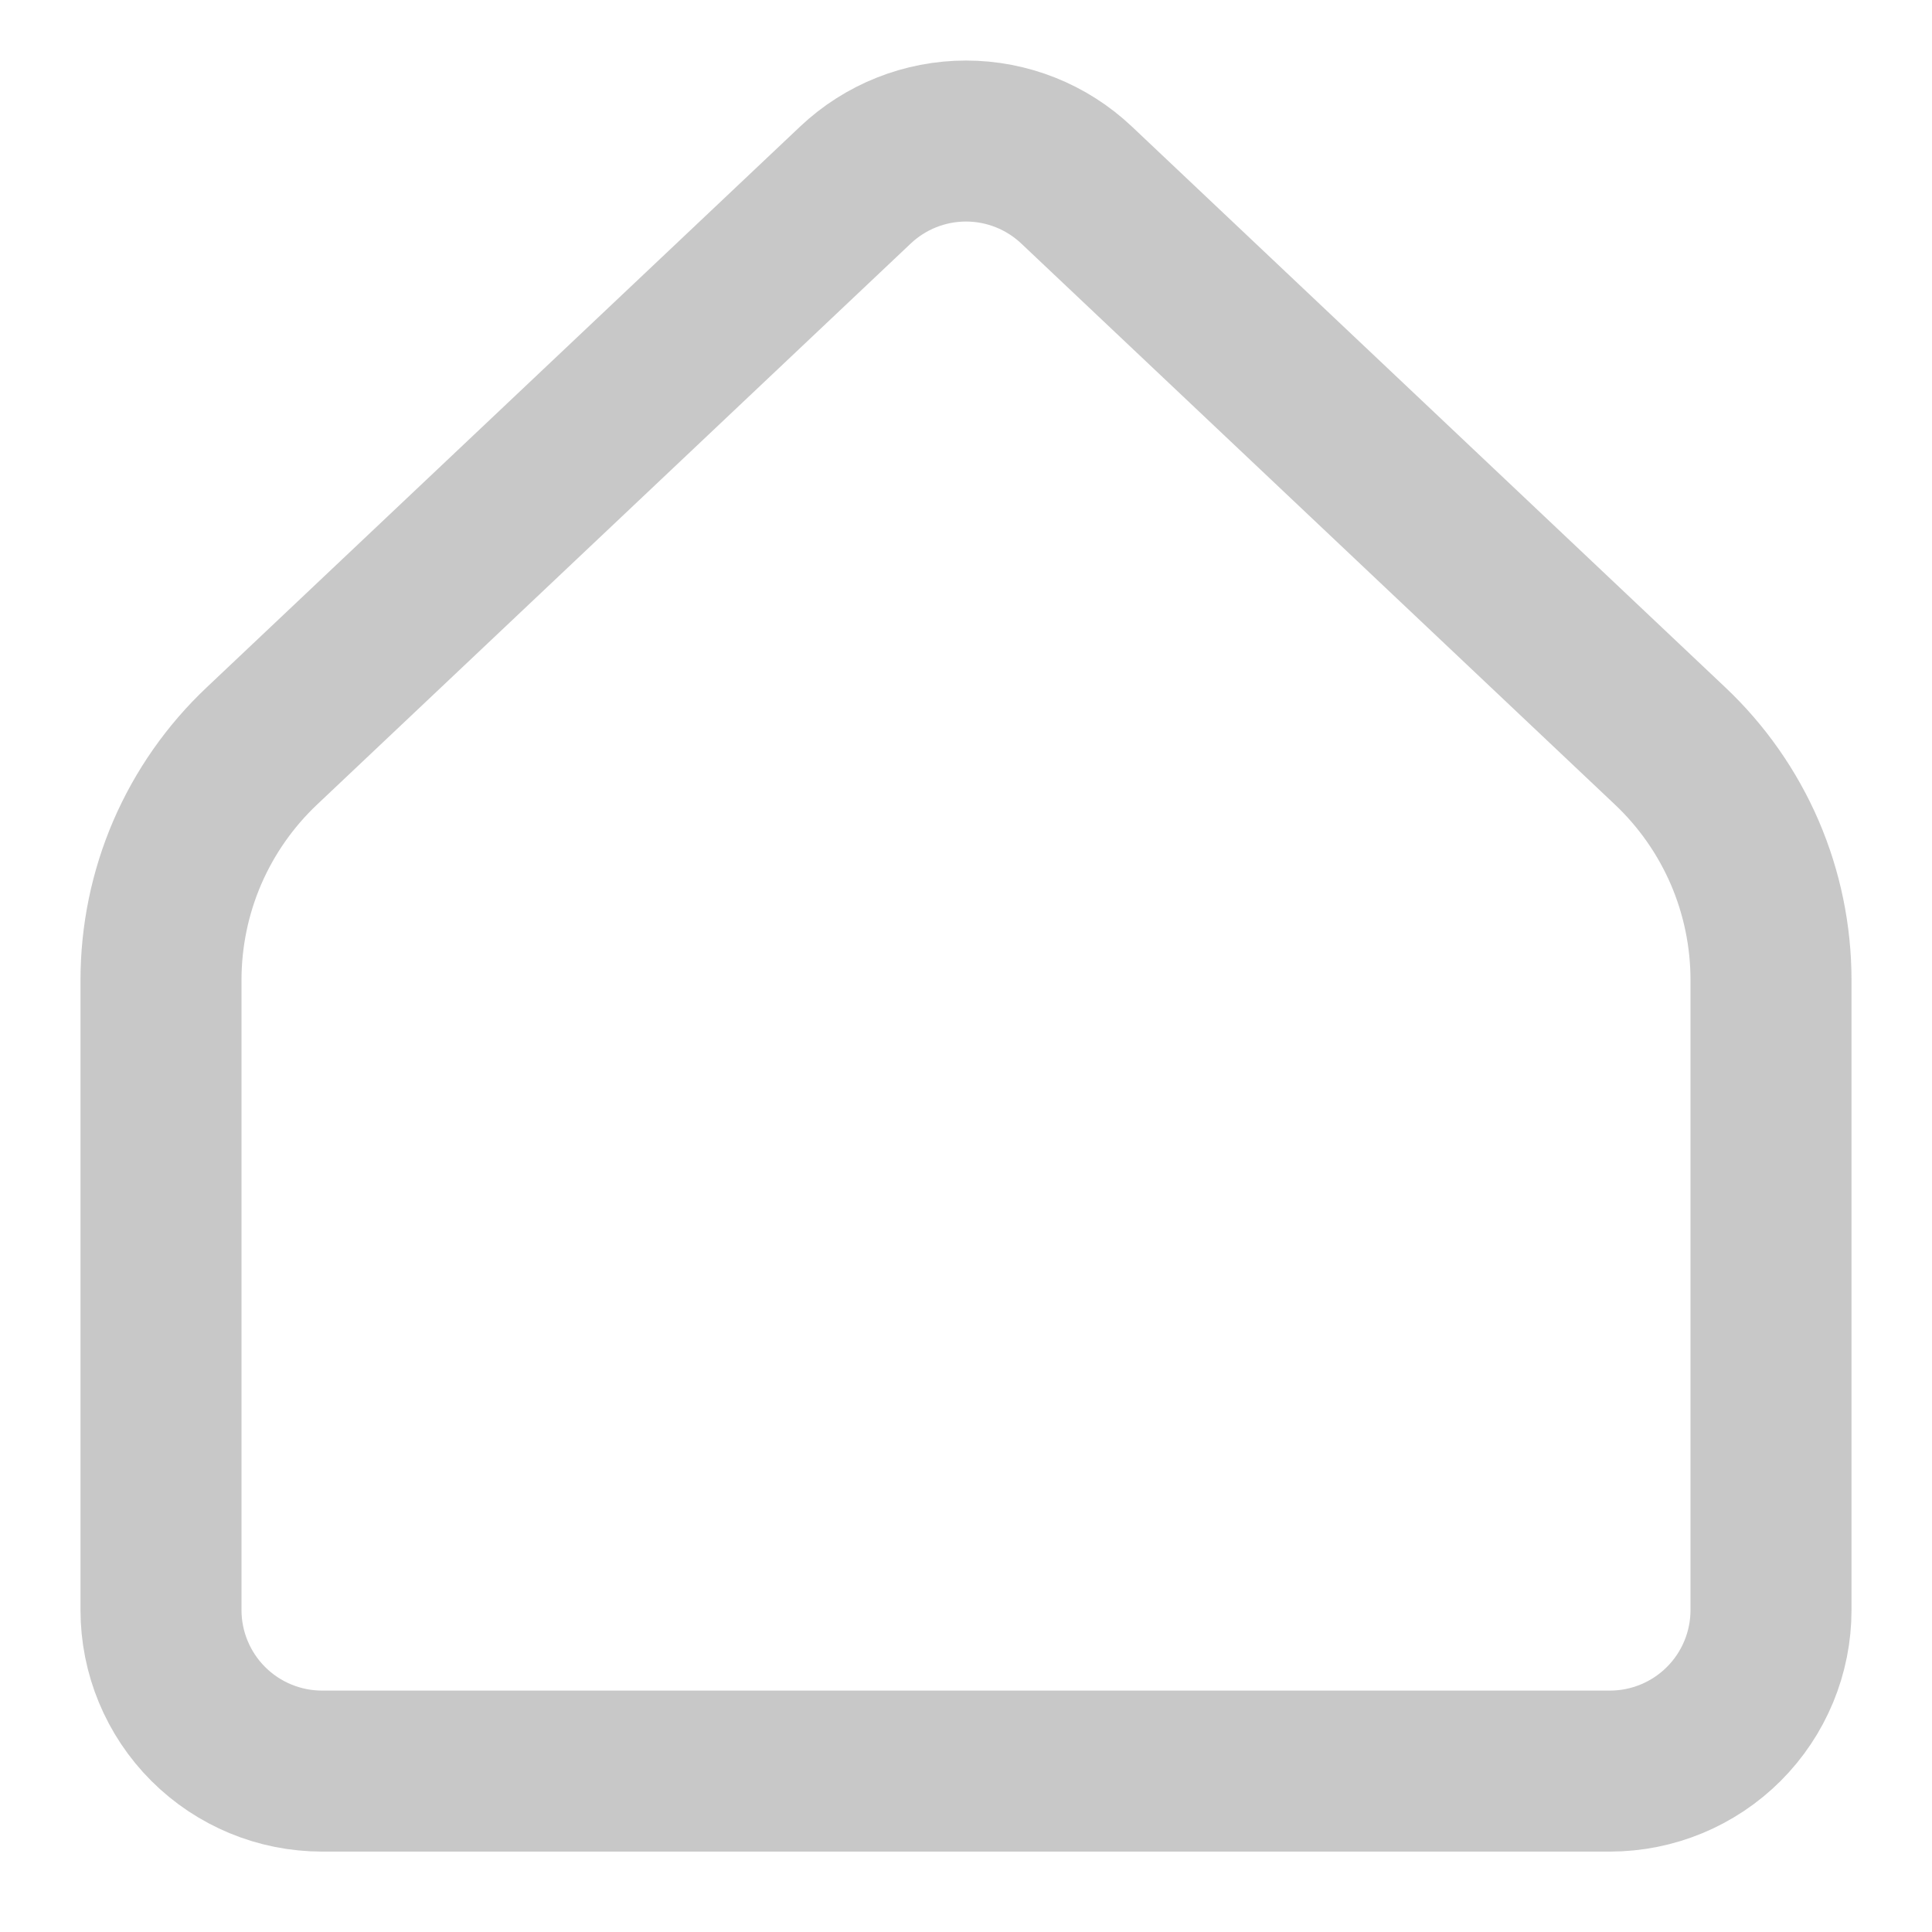 <svg width="24" height="24" viewBox="0 0 24 24" fill="none" xmlns="http://www.w3.org/2000/svg">
<path d="M22 20.001V12.175C22 11.63 21.889 11.091 21.674 10.591C21.458 10.091 21.143 9.641 20.747 9.267L13.374 2.299C13.003 1.948 12.511 1.752 12 1.752C11.489 1.752 10.997 1.948 10.626 2.299L3.253 9.267C2.857 9.641 2.542 10.091 2.326 10.591C2.111 11.091 2 11.63 2 12.175V20.001C2 20.531 2.211 21.04 2.586 21.415C2.961 21.79 3.47 22.001 4 22.001H20C20.53 22.001 21.039 21.79 21.414 21.415C21.789 21.04 22 20.531 22 20.001Z" stroke="#C8C8C8" stroke-width="2" stroke-linecap="round" stroke-linejoin="round"/>
</svg>
